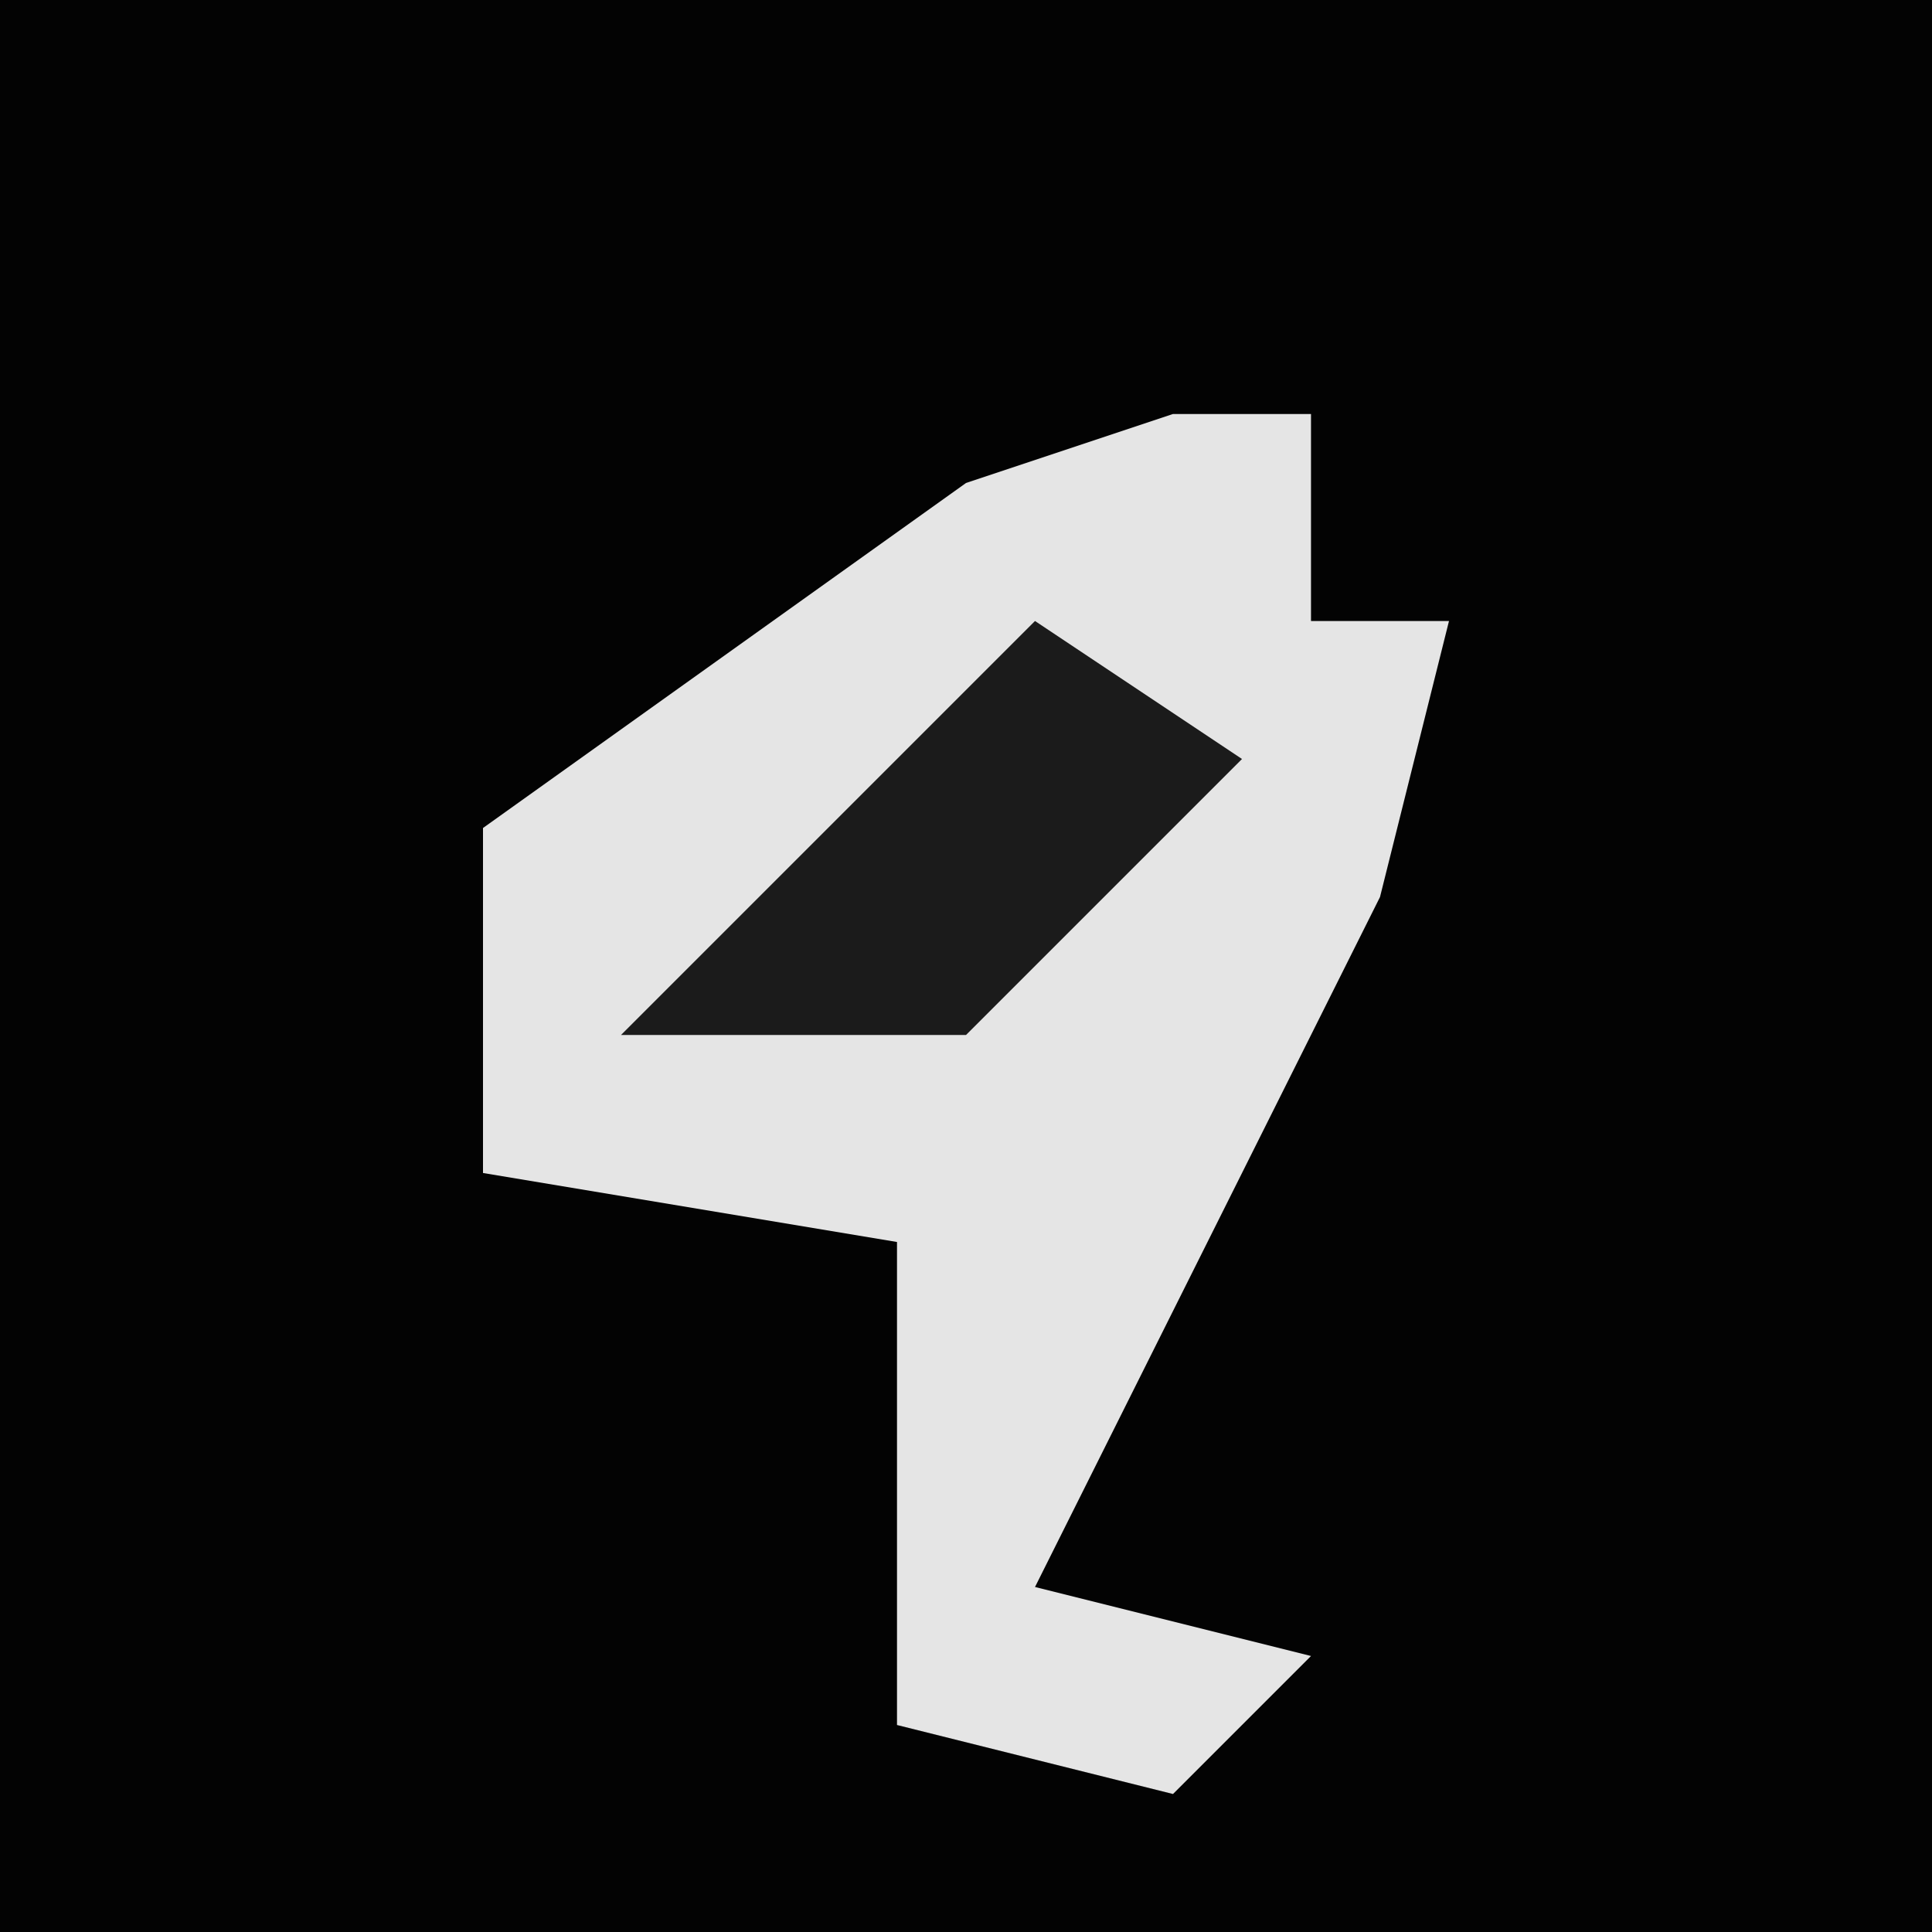 <?xml version="1.0" encoding="UTF-8"?>
<svg version="1.1" xmlns="http://www.w3.org/2000/svg" width="28" height="28">
<path d="M0,0 L28,0 L28,28 L0,28 Z " fill="#030303" transform="translate(0,0)"/>
<path d="M0,0 L2,0 L2,3 L4,3 L3,7 L-2,17 L2,18 L0,20 L-4,19 L-4,12 L-10,11 L-10,6 L-3,1 Z " fill="#E5E5E5" transform="translate(17,6)"/>
<path d="M0,0 L3,2 L-1,6 L-6,6 L-1,1 Z " fill="#1B1B1B" transform="translate(15,9)"/>
</svg>
